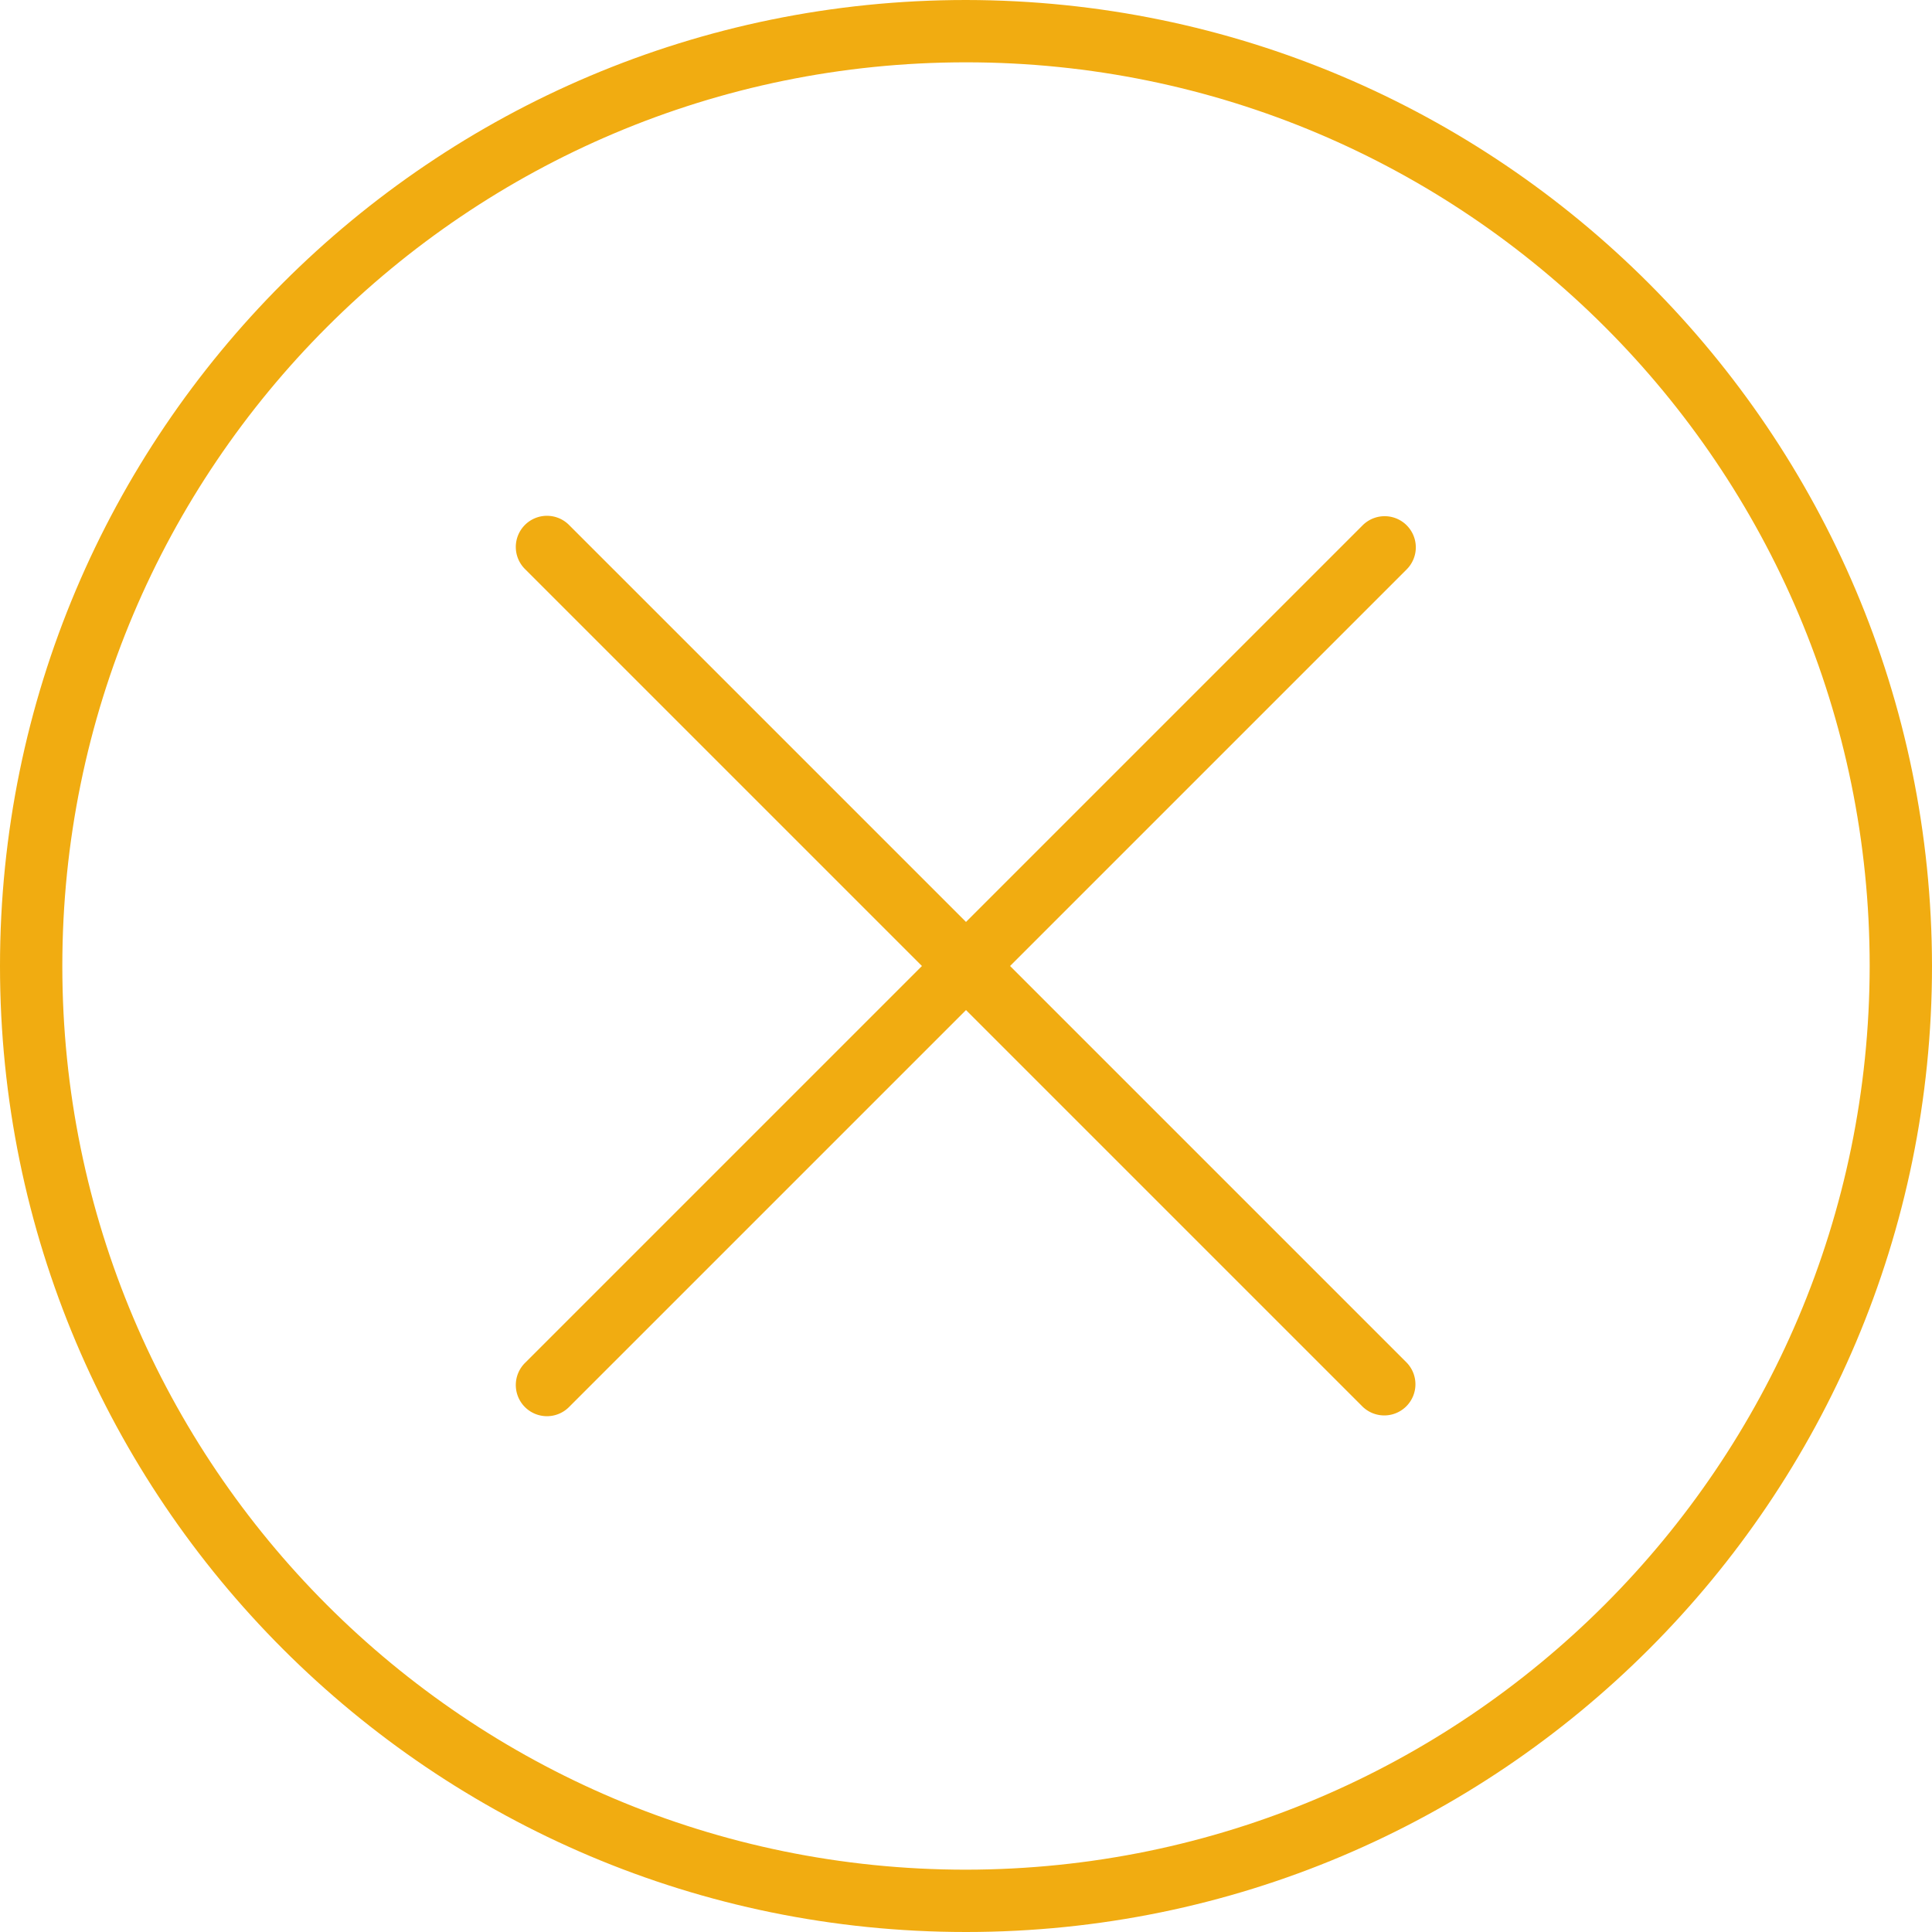 <svg xmlns="http://www.w3.org/2000/svg" viewBox="0 0 496 496"><g fill="#f1ac11"><path d="M248 0C111.033 0 0 111.033 0 248s111.033 248 248 248 248-111.033 248-248C495.841 111.099 384.901.159 248 0zm0 480C119.87 480 16 376.13 16 248S119.87 16 248 16s232 103.87 232 232c-.141 128.072-103.928 231.859-232 232z"/><path d="M361.136 134.864a8 8 0 00-11.312 0L248 236.688 146.176 134.864a8 8 0 10-11.312 11.312L236.688 248 134.864 349.824a8 8 0 00-.196 11.312 8 8 0 0011.508 0L248 259.312l101.824 101.824a8 8 0 0011.312-.196 8 8 0 000-11.116L259.312 248l101.824-101.824a8 8 0 000-11.312z"/></g></svg>